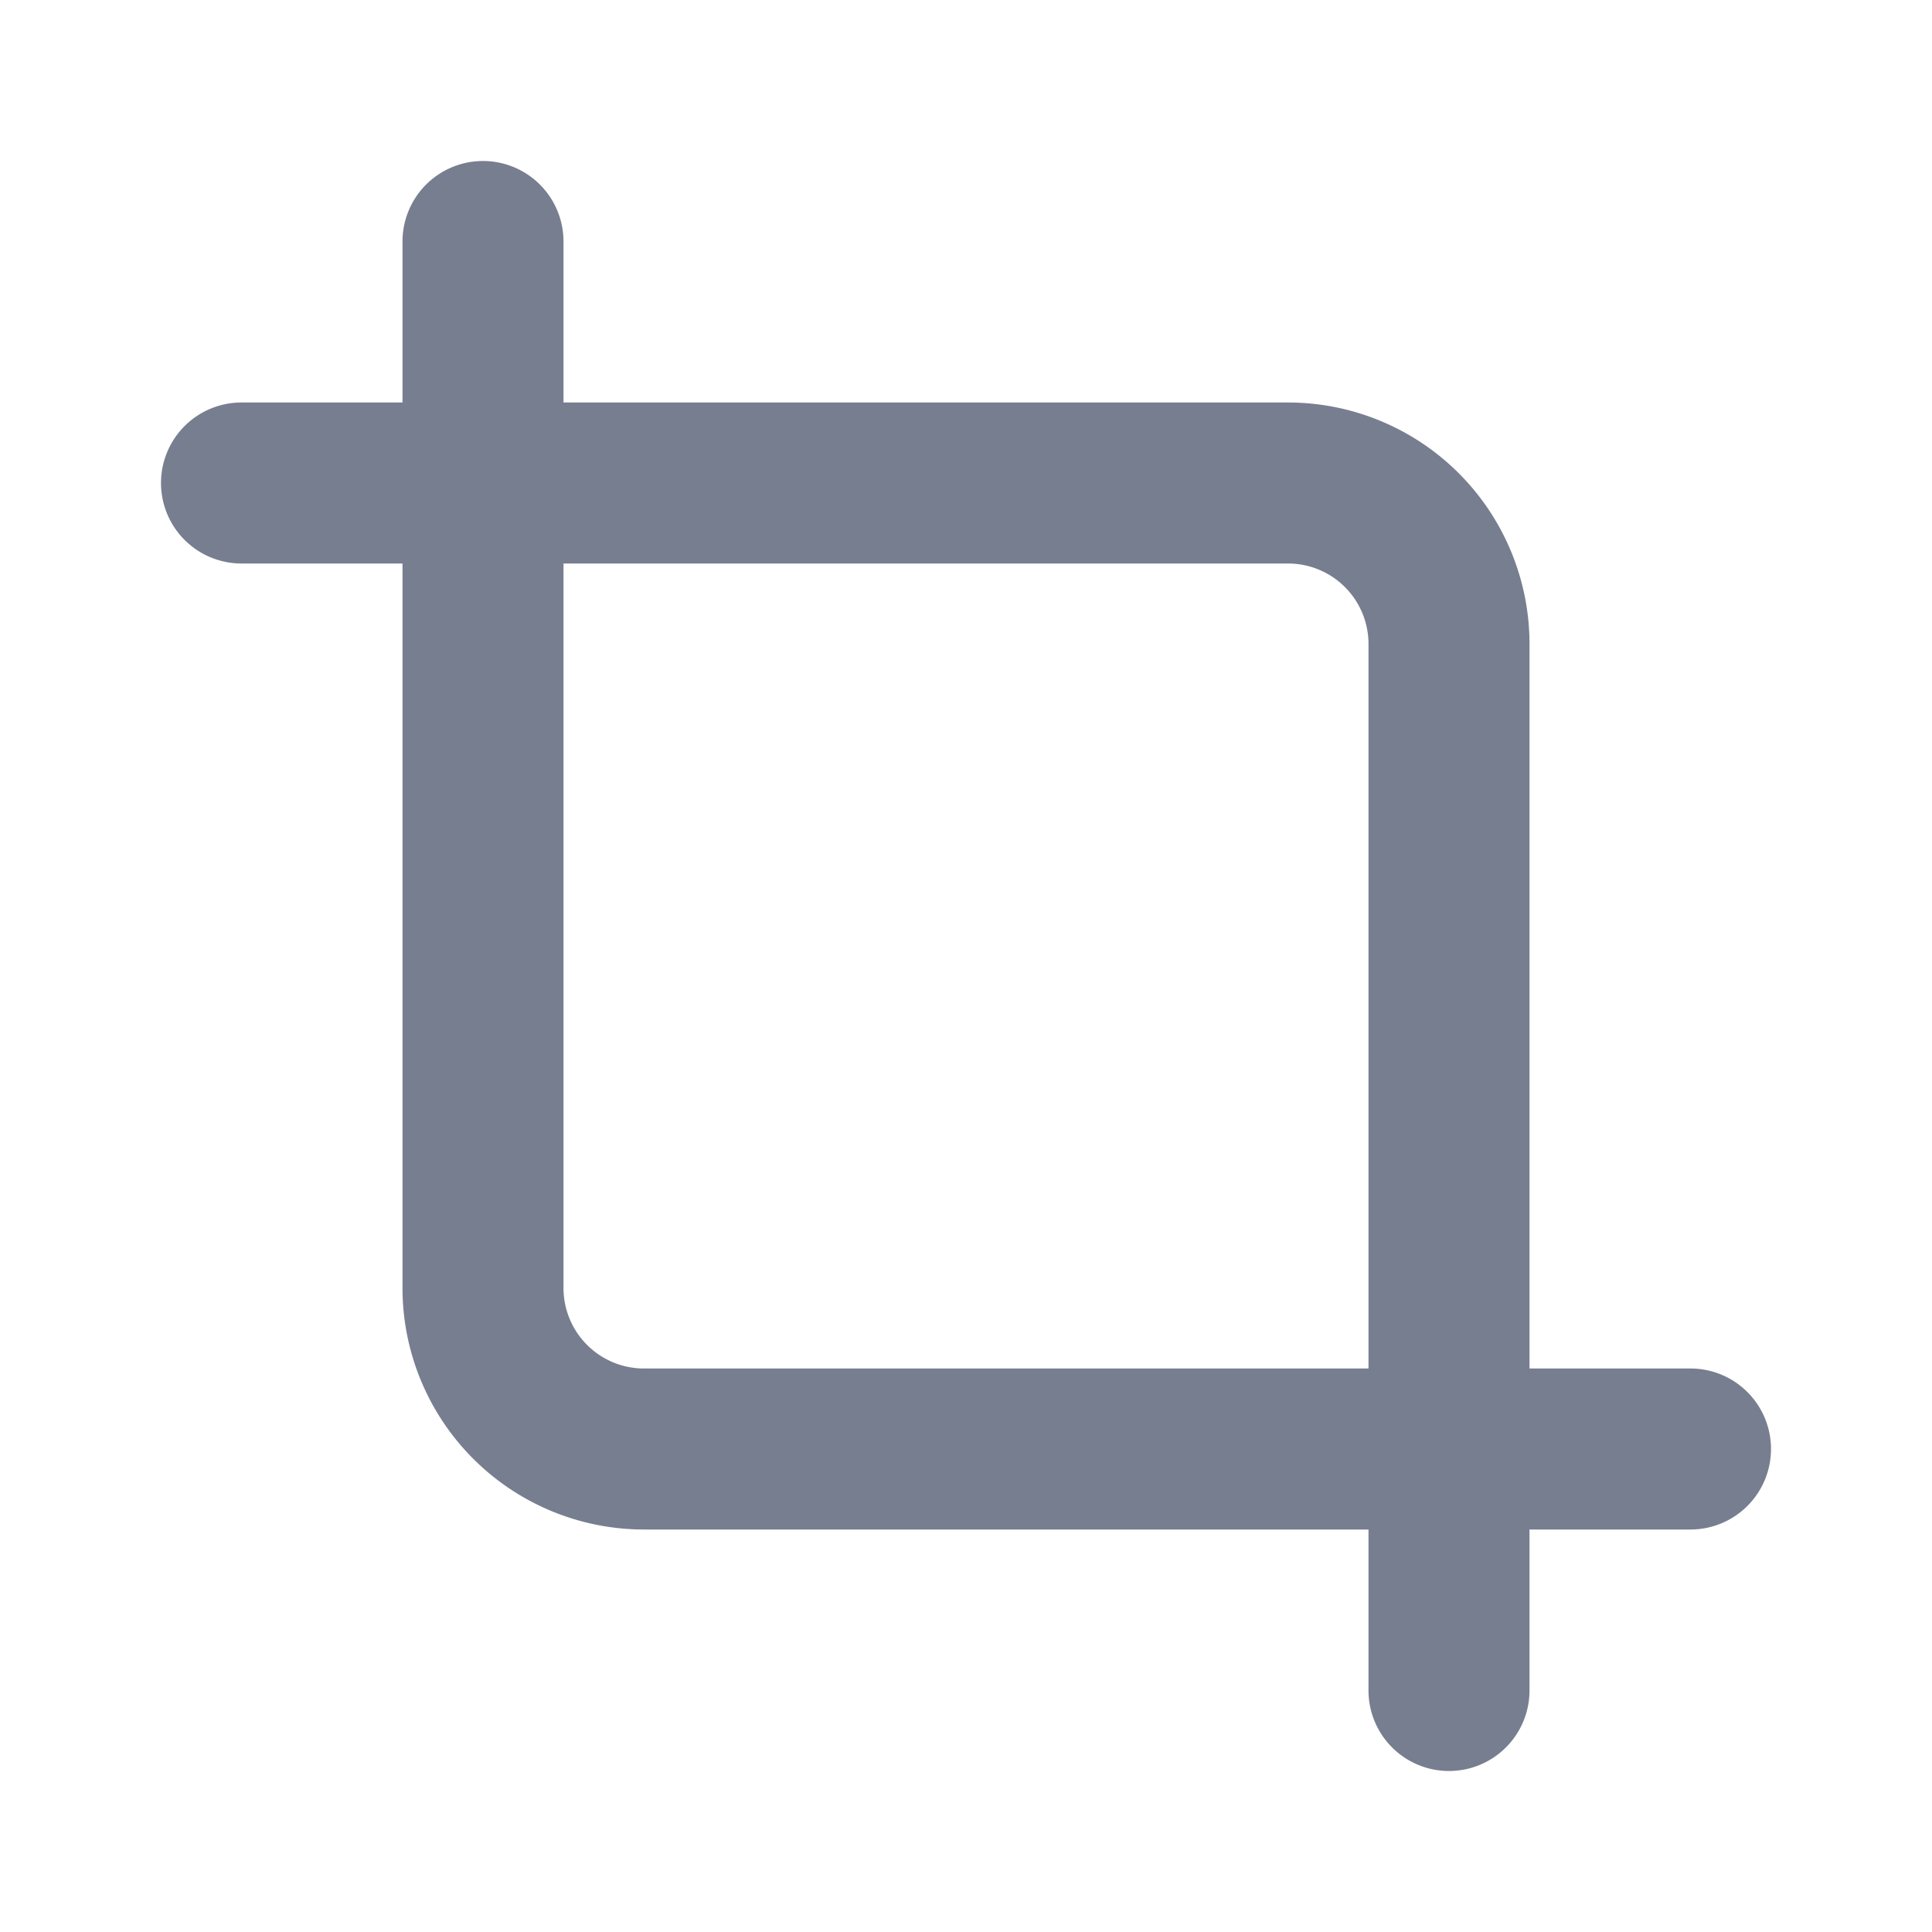 <svg id="icons_Crop_Tool_Line" data-name="icons/Crop Tool/Line" xmlns="http://www.w3.org/2000/svg" width="24" height="24" viewBox="0 0 24 24">
  <path id="Shape" d="M0,1A1,1,0,0,1,1,0H14a3,3,0,0,1,3,3V16a1,1,0,0,1-2,0V3a1,1,0,0,0-1-1H1A1,1,0,0,1,0,1Z" transform="translate(2 5)" fill="#777e90"/>
  <path id="Shape-2" data-name="Shape" d="M0,1A1,1,0,0,1,1,0H14a3,3,0,0,1,3,3V16a1,1,0,0,1-2,0V3a1,1,0,0,0-1-1H1A1,1,0,0,1,0,1Z" transform="translate(22 19) rotate(-180)" fill="#777e90"/>
</svg>
